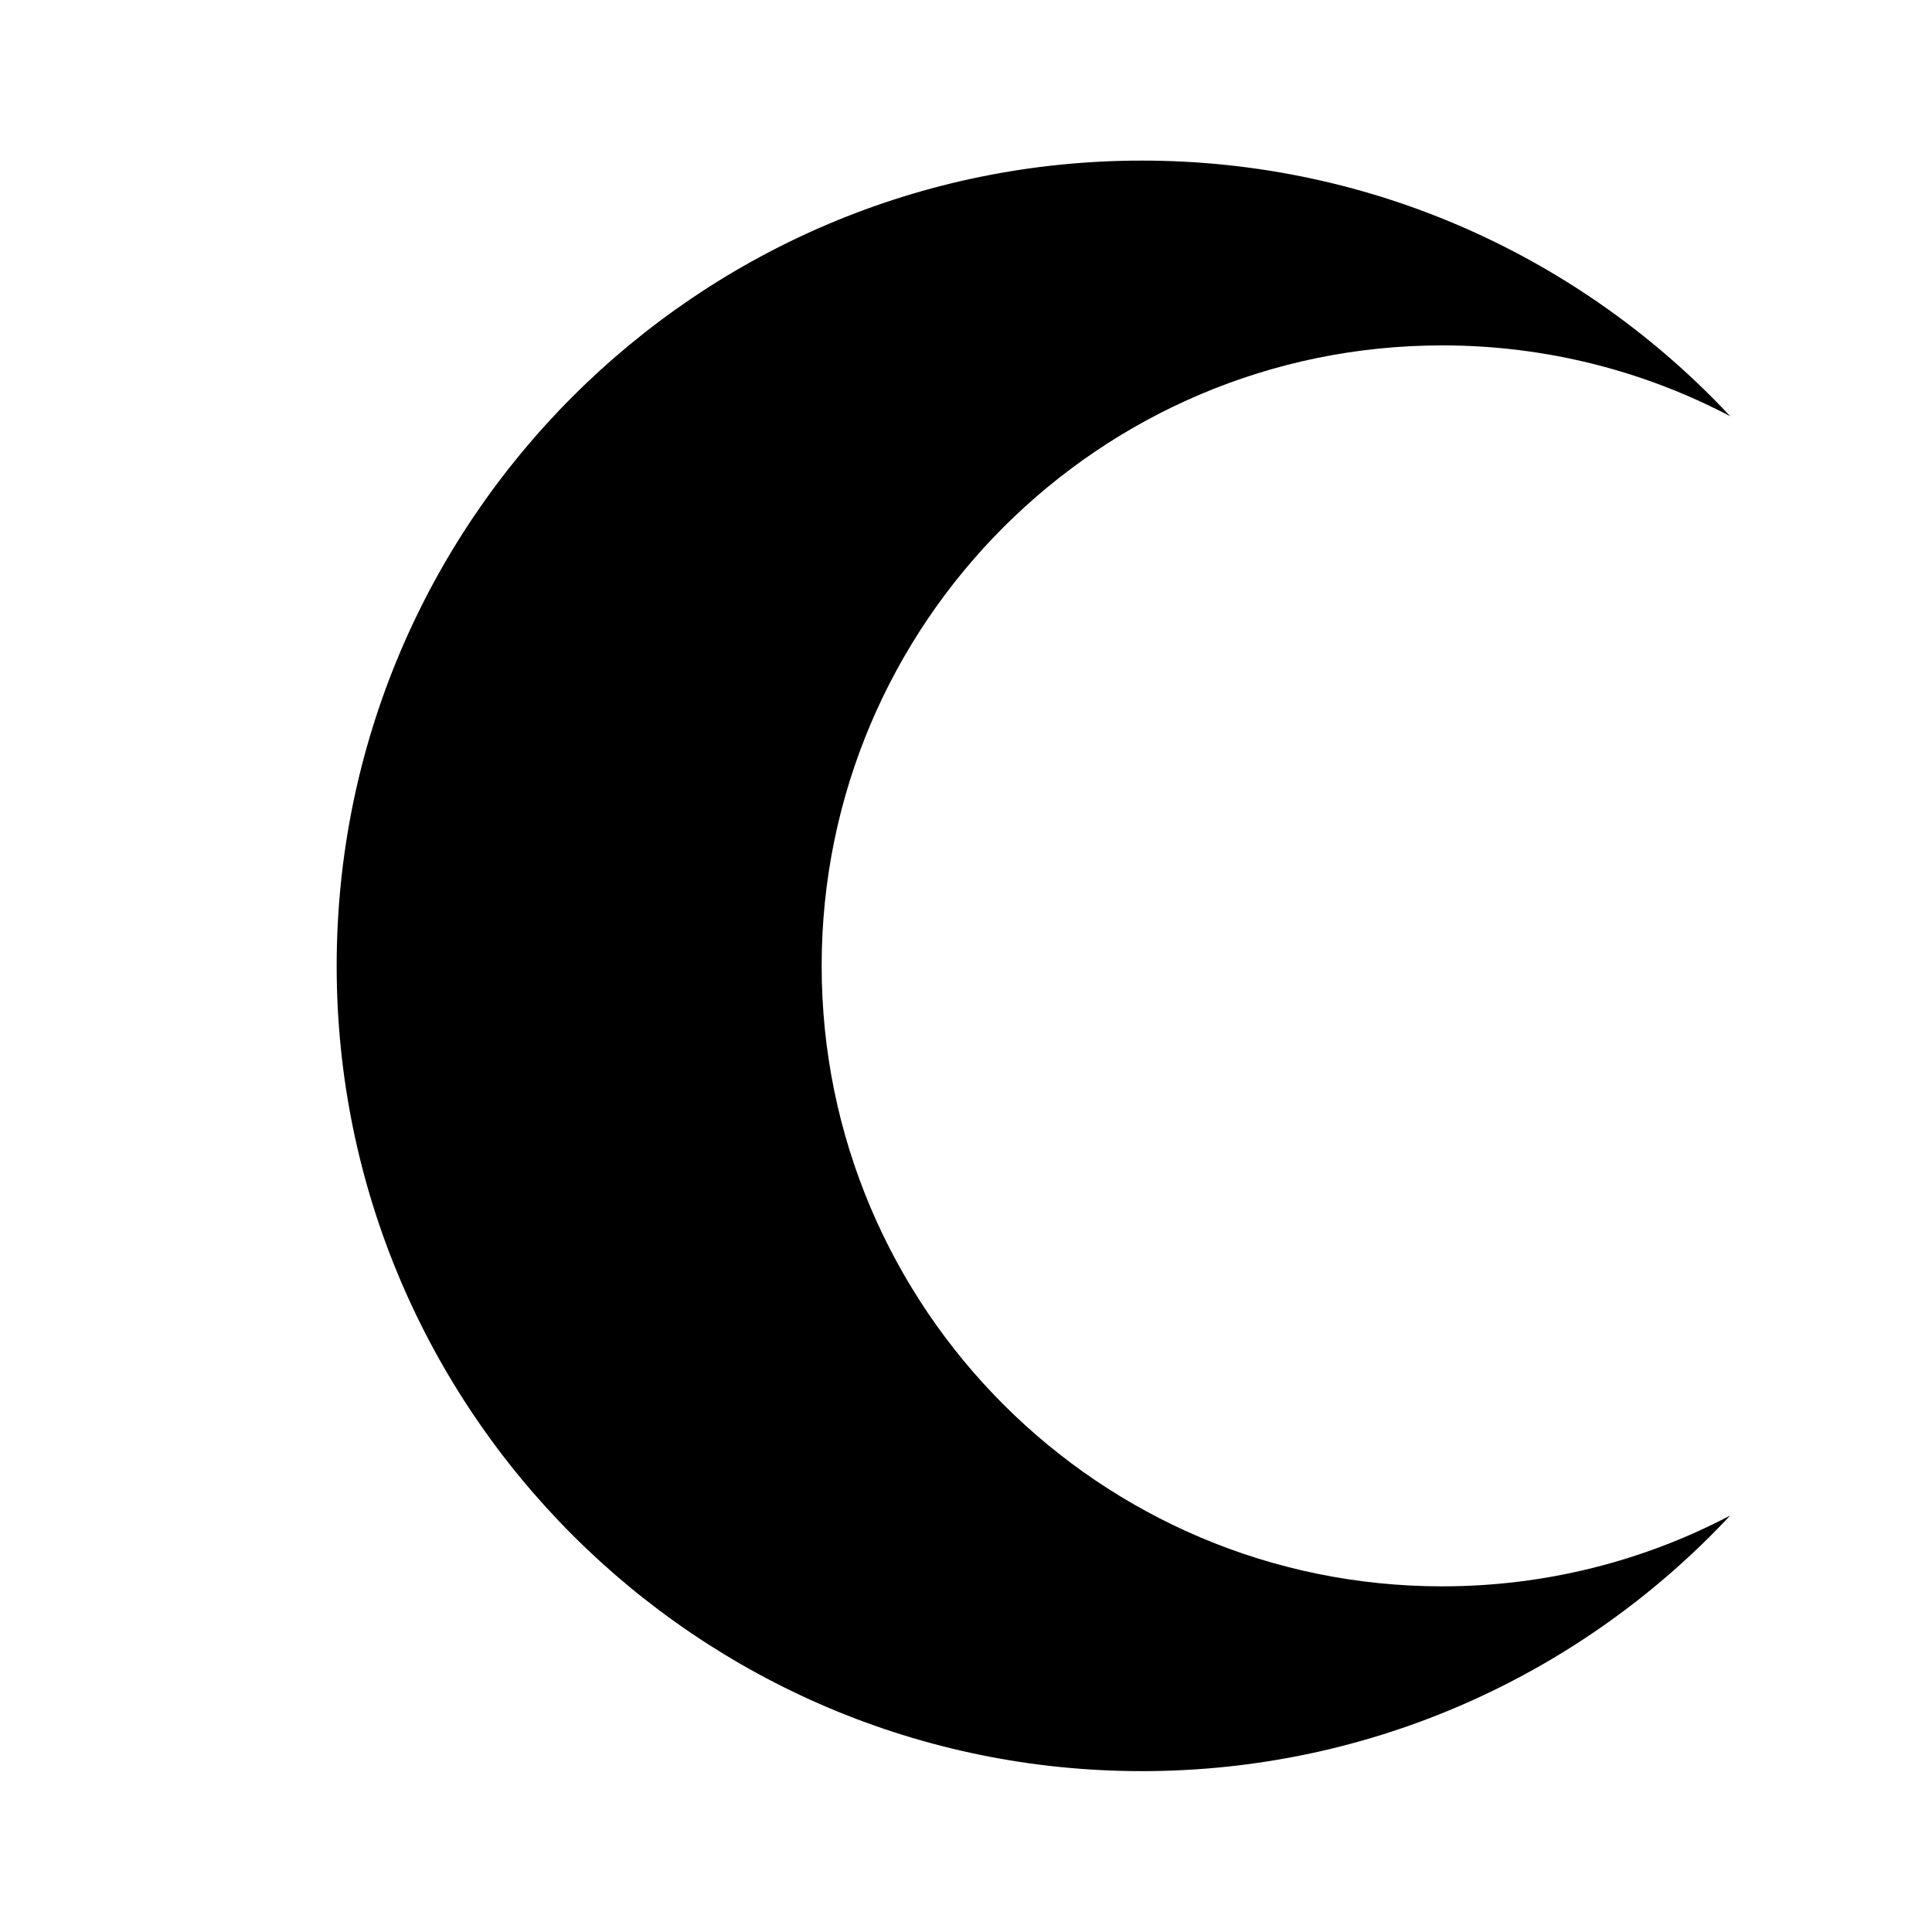 <?xml version="1.0" encoding="UTF-8"?>
<!DOCTYPE svg  PUBLIC '-//W3C//DTD SVG 1.1//EN'  'http://www.w3.org/Graphics/SVG/1.1/DTD/svg11.dtd'>
<svg clip-rule="evenodd" fill-rule="evenodd" stroke-linejoin="round" stroke-miterlimit="2" version="1.1" viewBox="0 0 30 30" xml:space="preserve" xmlns="http://www.w3.org/2000/svg">
    <g transform="matrix(.884 0 0 .884 4.472 1.738)">
        <path d="m25.333 24.655c-2.582 2.762-6.257 4.49-10.333 4.49-7.807 0-14.145-6.338-14.145-14.145s6.338-14.145 14.145-14.145c4.076 0 7.751 1.728 10.333 4.49-1.512-0.794-3.234-1.244-5.059-1.244-6.016 0-10.9 4.883-10.9 10.899s4.884 10.899 10.9 10.899c1.825 0 3.547-0.45 5.059-1.244z"/>
    </g>
</svg>
